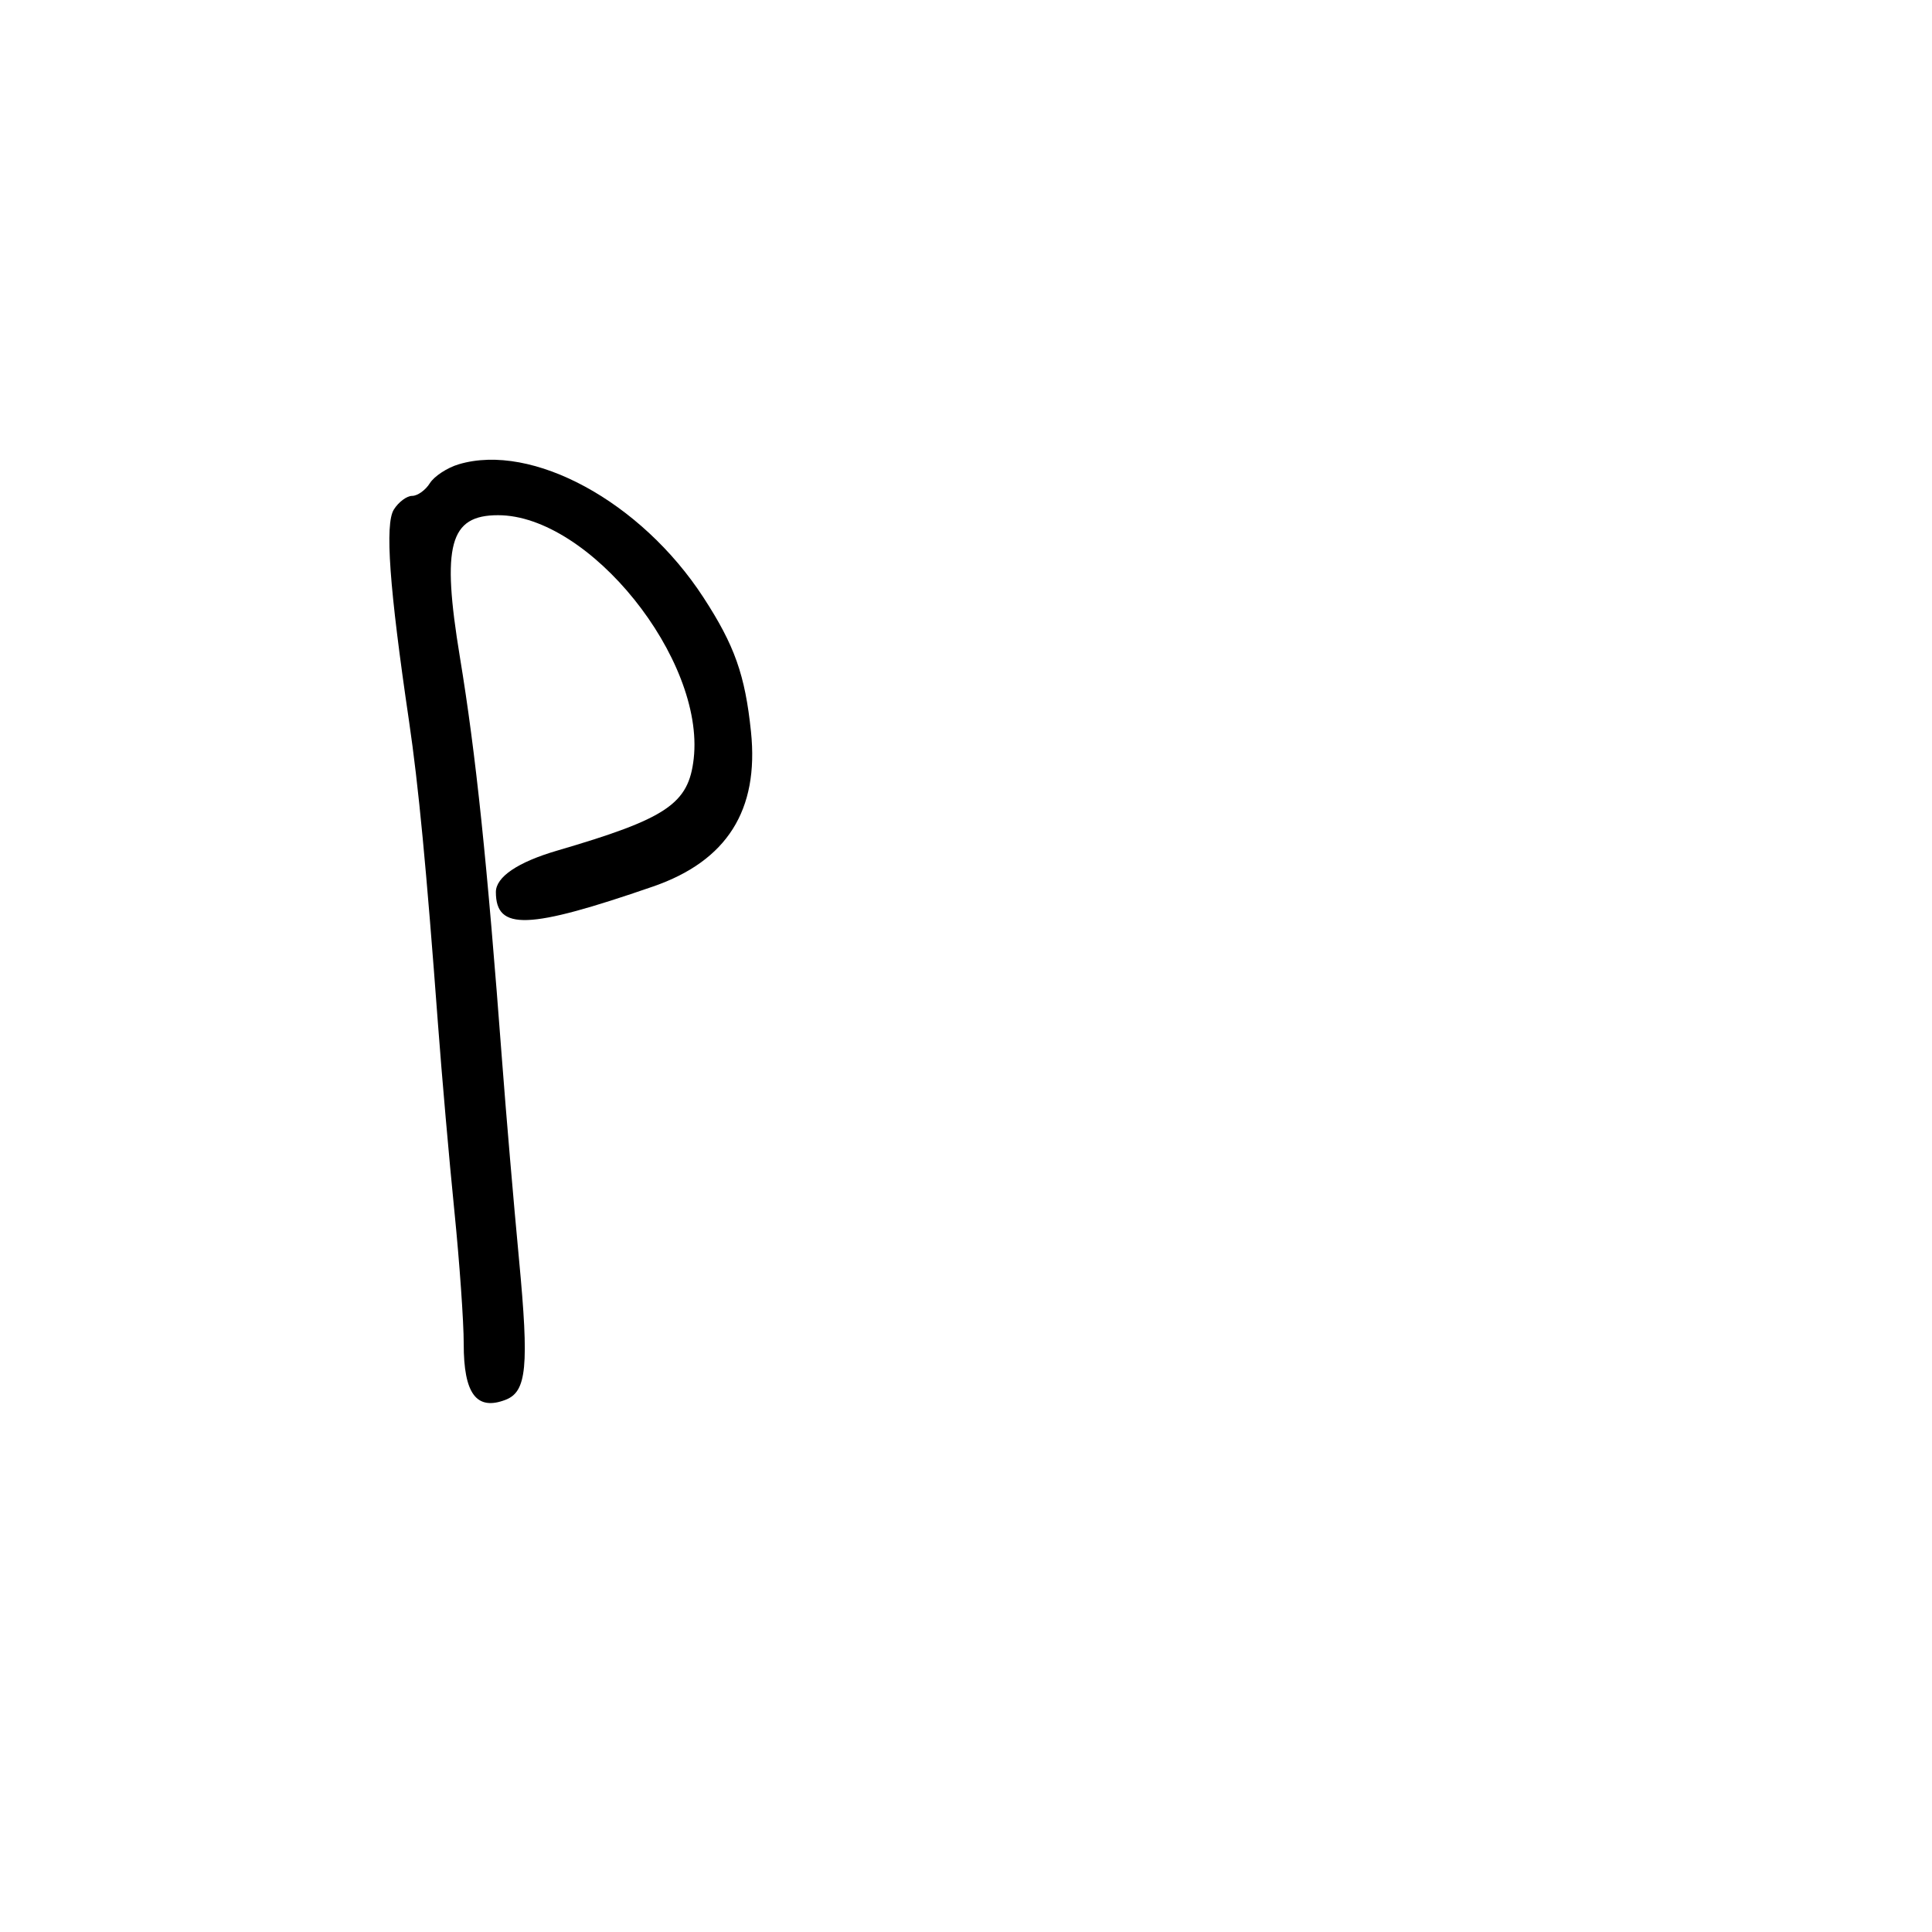 <svg xmlns="http://www.w3.org/2000/svg" width="300" height="300" viewBox="0 0 300 300" version="1.1">
	<path d="M 71.239 72.092 C 69.445 72.626, 67.424 73.949, 66.748 75.031 C 66.072 76.114, 64.835 77, 64 77 C 63.165 77, 61.885 77.955, 61.156 79.122 C 59.745 81.381, 60.447 91.164, 63.517 112 C 64.980 121.935, 66.196 134.658, 68.008 159 C 68.602 166.975, 69.746 180.025, 70.550 188 C 71.354 195.975, 72.010 205.280, 72.006 208.679 C 71.998 216.423, 73.992 219.092, 78.495 217.364 C 81.796 216.097, 82.168 212.226, 80.591 195.544 C 79.757 186.720, 78.584 172.975, 77.984 165 C 75.631 133.694, 73.904 117.146, 71.407 102 C 68.546 84.640, 69.797 80, 77.340 80 C 91.512 80, 109.462 102.337, 107.719 117.805 C 106.927 124.829, 103.563 127.094, 86.500 132.087 C 80.399 133.873, 77 136.173, 77 138.516 C 77 144.538, 81.996 144.362, 101.410 137.657 C 112.882 133.694, 117.876 125.800, 116.613 113.623 C 115.700 104.808, 114.065 100.198, 109.215 92.750 C 99.537 77.889, 82.641 68.698, 71.239 72.092" stroke="none" fill="black" fill-rule="evenodd"/>
</svg>